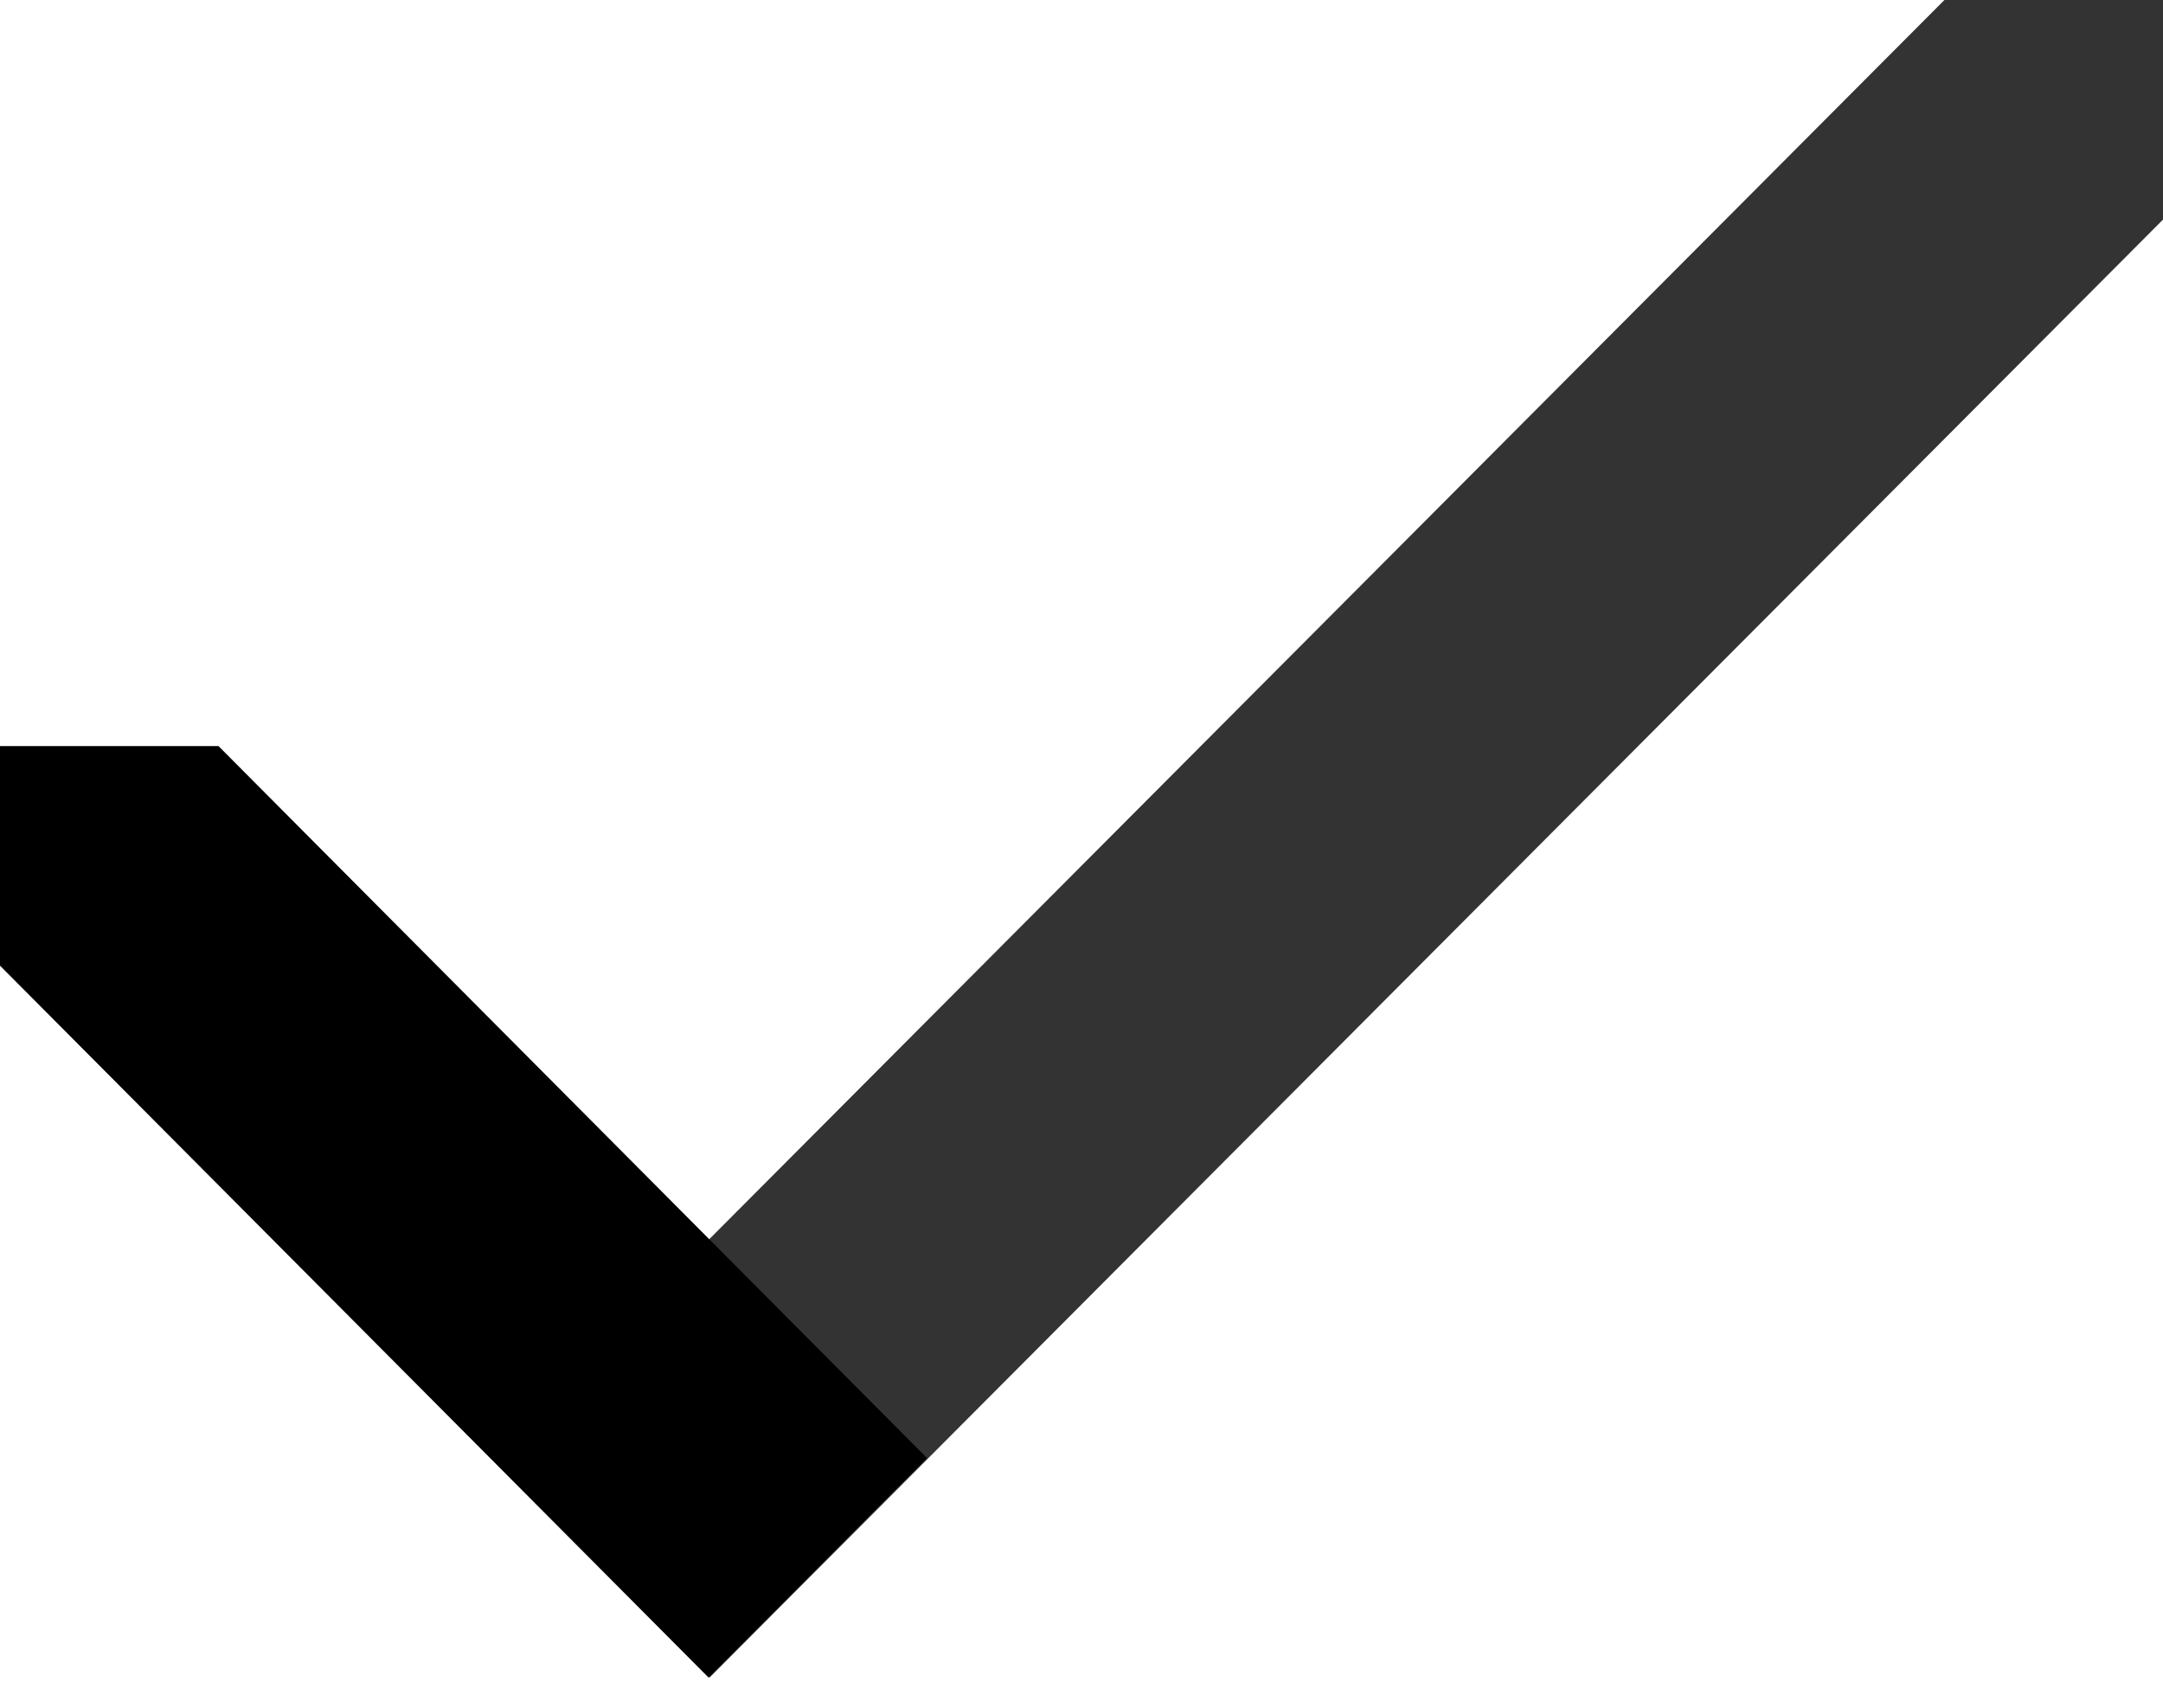 <?xml version="1.0" encoding="UTF-8"?>
<svg width="19px" height="15px" viewBox="0 0 19 15" version="1.1" xmlns="http://www.w3.org/2000/svg" xmlns:xlink="http://www.w3.org/1999/xlink">
    <!-- Generator: Sketch 50.2 (55047) - http://www.bohemiancoding.com/sketch -->
    <title>icons-tick</title>
    <desc>Created with Sketch.</desc>
    <defs></defs>
    <g id="Symbols" stroke="none" stroke-width="1" fill="none" fill-rule="evenodd">
        <g id="Components-/-Coverage-/-Home" transform="translate(-4, -230)">
            <g id="Group-7">
                <g id="Group-22" transform="translate(0, 226)">
                    <g id="Group-21">
                        <g id="Group-8">
                            <g id="icons/tick/black">
                                <polygon id="Fill-1" fill="#333333" points="21.08 4 8.314 16.807 10.233 18.735 23 5.929 23 4"></polygon>
                                <polygon id="Fill-2" fill="#000000" points="4 10.553 4 12.482 10.224 18.735 11.183 17.771 12.143 16.807 5.919 10.553"></polygon>
                            </g>
                        </g>
                    </g>
                </g>
            </g>
        </g>
    </g>
</svg>